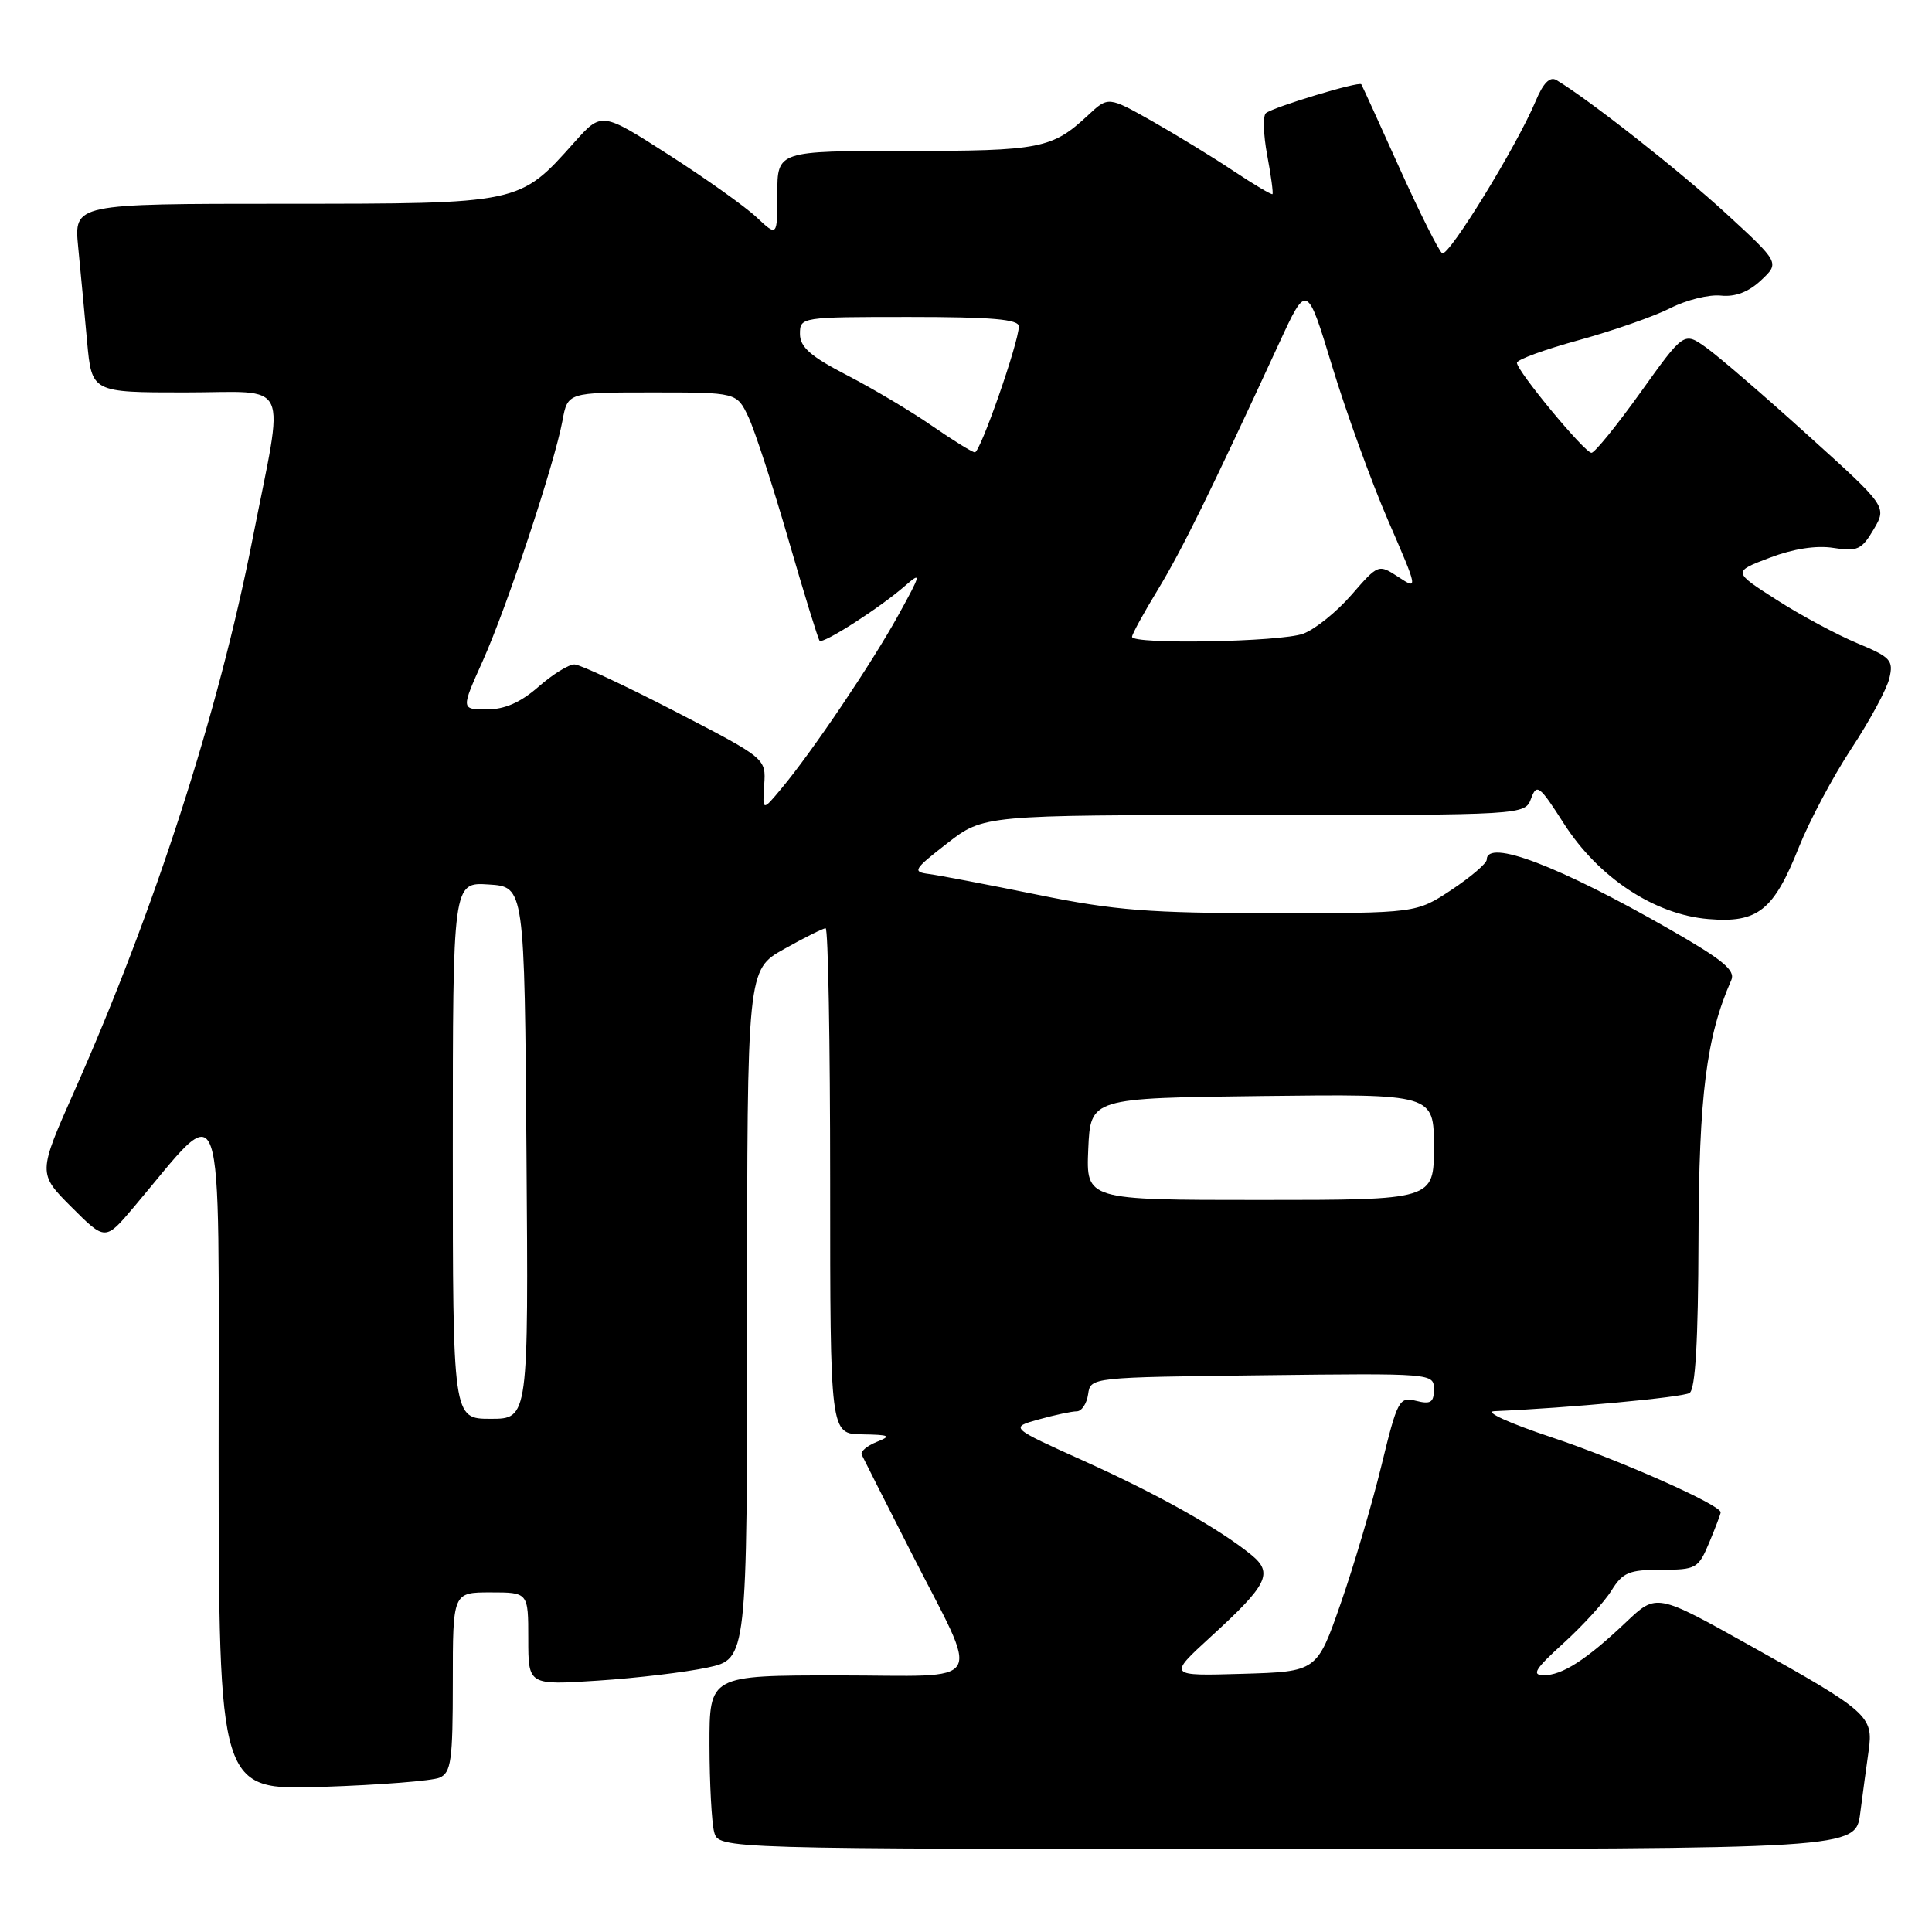<?xml version="1.0" encoding="UTF-8" standalone="no"?>
<!DOCTYPE svg PUBLIC "-//W3C//DTD SVG 1.1//EN" "http://www.w3.org/Graphics/SVG/1.1/DTD/svg11.dtd" >
<svg xmlns="http://www.w3.org/2000/svg" xmlns:xlink="http://www.w3.org/1999/xlink" version="1.1" viewBox="0 0 256 256">
 <g >
 <path fill="currentColor"
d=" M 246.49 240.25 C 246.83 237.64 247.33 233.90 247.61 231.95 C 248.25 227.41 247.54 226.78 231.91 218.06 C 219.50 211.12 219.50 211.12 215.50 214.91 C 210.20 219.94 206.99 222.00 204.53 221.98 C 202.90 221.96 203.42 221.13 207.17 217.73 C 209.73 215.40 212.60 212.26 213.53 210.75 C 215.01 208.36 215.87 208.00 220.10 208.00 C 224.76 208.00 225.04 207.84 226.49 204.38 C 227.32 202.39 228.00 200.59 228.00 200.39 C 228.00 199.40 214.52 193.42 205.59 190.45 C 199.99 188.59 196.61 187.05 198.00 186.99 C 207.77 186.57 222.93 185.16 223.87 184.58 C 224.65 184.10 225.02 177.72 225.06 164.19 C 225.11 145.17 226.10 137.35 229.41 129.86 C 229.98 128.57 228.25 127.15 221.22 123.13 C 206.56 114.73 197.00 111.10 197.00 113.91 C 197.00 114.40 194.90 116.20 192.33 117.91 C 187.66 121.00 187.66 121.00 168.57 121.00 C 152.28 121.00 147.72 120.64 137.49 118.56 C 130.89 117.22 124.41 115.98 123.09 115.81 C 120.86 115.52 121.04 115.22 125.50 111.75 C 130.33 108.00 130.33 108.00 166.20 108.00 C 202.06 108.00 202.06 108.00 202.88 105.80 C 203.62 103.79 203.99 104.07 207.21 109.11 C 211.79 116.28 219.22 121.19 226.37 121.78 C 232.93 122.33 235.02 120.66 238.38 112.22 C 239.76 108.77 242.87 102.92 245.30 99.22 C 247.74 95.53 250.01 91.32 250.35 89.88 C 250.92 87.49 250.54 87.08 246.10 85.23 C 243.41 84.11 238.60 81.53 235.41 79.48 C 229.59 75.76 229.59 75.76 234.50 73.90 C 237.63 72.71 240.68 72.24 242.95 72.60 C 246.11 73.10 246.69 72.83 248.27 70.15 C 250.04 67.13 250.04 67.13 239.52 57.64 C 233.74 52.41 227.69 47.20 226.07 46.05 C 223.13 43.96 223.13 43.96 217.39 51.98 C 214.23 56.39 211.30 60.00 210.88 60.00 C 209.97 60.00 201.00 49.16 201.00 48.07 C 201.00 47.65 204.71 46.30 209.24 45.06 C 213.77 43.81 219.21 41.91 221.33 40.83 C 223.45 39.75 226.46 39.00 228.03 39.17 C 229.93 39.37 231.70 38.69 233.35 37.14 C 235.82 34.82 235.82 34.82 228.66 28.24 C 222.54 22.62 210.44 13.11 206.23 10.61 C 205.37 10.10 204.48 11.00 203.48 13.40 C 201.00 19.32 191.94 34.08 191.10 33.56 C 190.67 33.30 188.13 28.22 185.45 22.29 C 182.78 16.35 180.50 11.35 180.38 11.17 C 180.11 10.74 168.73 14.18 167.74 14.99 C 167.33 15.33 167.40 17.84 167.91 20.56 C 168.42 23.27 168.73 25.60 168.61 25.72 C 168.49 25.84 166.16 24.46 163.44 22.65 C 160.73 20.84 155.88 17.88 152.68 16.06 C 146.85 12.77 146.85 12.77 144.18 15.26 C 139.41 19.70 137.90 20.00 120.07 20.00 C 103.00 20.00 103.00 20.00 103.00 25.69 C 103.00 31.37 103.00 31.37 100.25 28.79 C 98.74 27.37 93.50 23.64 88.61 20.51 C 79.72 14.81 79.72 14.81 76.11 18.85 C 68.79 27.05 69.06 26.99 37.65 27.00 C 9.80 27.00 9.80 27.00 10.36 32.75 C 10.67 35.91 11.20 41.54 11.54 45.25 C 12.16 52.00 12.16 52.00 24.52 52.00 C 38.75 52.00 37.72 49.75 33.44 71.54 C 28.94 94.45 20.51 120.55 9.89 144.49 C 5.01 155.48 5.01 155.48 9.48 159.95 C 13.95 164.42 13.95 164.42 17.72 159.96 C 30.01 145.42 28.95 142.35 28.97 192.36 C 29.00 237.23 29.00 237.23 42.75 236.77 C 50.31 236.52 57.29 235.97 58.25 235.55 C 59.78 234.88 60.00 233.26 60.00 222.89 C 60.00 211.00 60.00 211.00 65.00 211.00 C 70.00 211.00 70.00 211.00 70.00 217.15 C 70.00 223.30 70.00 223.30 79.25 222.69 C 84.34 222.36 90.86 221.58 93.75 220.96 C 99.00 219.83 99.00 219.83 99.00 174.17 C 99.00 128.50 99.00 128.50 103.90 125.75 C 106.59 124.24 109.07 123.00 109.40 123.00 C 109.73 123.00 110.00 138.07 110.00 156.50 C 110.00 190.00 110.00 190.00 114.25 190.06 C 117.91 190.12 118.18 190.26 116.17 191.06 C 114.88 191.58 113.99 192.34 114.18 192.75 C 114.37 193.16 117.27 198.90 120.63 205.50 C 130.00 223.92 131.11 222.00 111.07 222.00 C 94.00 222.00 94.00 222.00 94.01 231.25 C 94.02 236.34 94.30 241.51 94.63 242.75 C 95.23 245.00 95.23 245.00 170.56 245.00 C 245.88 245.00 245.88 245.00 246.49 240.25 Z  M 160.41 216.90 C 167.99 209.98 168.76 208.44 165.81 206.03 C 161.56 202.56 153.39 197.98 143.55 193.55 C 133.79 189.15 133.79 189.15 137.65 188.08 C 139.77 187.49 142.03 187.01 142.68 187.01 C 143.33 187.00 144.00 185.99 144.18 184.75 C 144.50 182.50 144.51 182.50 167.25 182.23 C 189.87 181.96 190.00 181.97 190.00 184.09 C 190.00 185.83 189.57 186.11 187.64 185.62 C 185.40 185.06 185.17 185.48 183.03 194.27 C 181.79 199.34 179.37 207.55 177.64 212.50 C 174.50 221.50 174.50 221.50 164.63 221.79 C 154.76 222.08 154.76 222.08 160.41 216.90 Z  M 60.00 152.45 C 60.00 116.89 60.00 116.89 64.75 117.20 C 69.50 117.50 69.50 117.50 69.76 152.75 C 70.03 188.00 70.03 188.00 65.01 188.00 C 60.00 188.00 60.00 188.00 60.00 152.45 Z  M 144.20 152.25 C 144.50 145.50 144.50 145.50 167.25 145.23 C 190.00 144.96 190.00 144.96 190.00 151.98 C 190.00 159.00 190.00 159.00 166.95 159.00 C 143.91 159.00 143.91 159.00 144.20 152.25 Z  M 101.26 104.00 C 101.50 100.50 101.50 100.50 89.50 94.29 C 82.90 90.88 76.88 88.06 76.13 88.04 C 75.38 88.02 73.23 89.35 71.35 91.00 C 68.97 93.08 66.88 94.00 64.51 94.00 C 61.08 94.00 61.08 94.00 63.97 87.57 C 67.20 80.36 73.46 61.50 74.53 55.75 C 75.22 52.00 75.22 52.00 86.43 52.00 C 97.63 52.00 97.63 52.00 99.17 55.25 C 100.01 57.04 102.40 64.35 104.47 71.50 C 106.54 78.65 108.40 84.68 108.60 84.90 C 109.04 85.38 116.61 80.53 119.93 77.62 C 122.14 75.69 122.06 76.03 119.04 81.50 C 115.50 87.92 107.63 99.59 103.53 104.50 C 101.03 107.50 101.03 107.50 101.26 104.00 Z  M 150.00 84.38 C 150.00 84.04 151.54 81.22 153.43 78.12 C 156.62 72.86 160.32 65.35 169.48 45.50 C 173.17 37.50 173.17 37.50 176.54 48.60 C 178.40 54.71 181.72 63.86 183.92 68.94 C 187.91 78.14 187.92 78.18 185.29 76.45 C 182.65 74.73 182.64 74.73 179.07 78.83 C 177.11 81.09 174.23 83.40 172.68 83.97 C 169.69 85.07 150.00 85.42 150.00 84.38 Z  M 123.50 56.43 C 120.75 54.52 115.69 51.51 112.25 49.73 C 107.40 47.22 106.01 46.00 106.00 44.25 C 106.00 42.02 106.13 42.00 120.50 42.00 C 131.41 42.00 135.00 42.31 135.00 43.25 C 135.00 45.34 129.88 60.00 129.17 59.94 C 128.80 59.91 126.25 58.33 123.50 56.43 Z "/>
</g>
</svg>